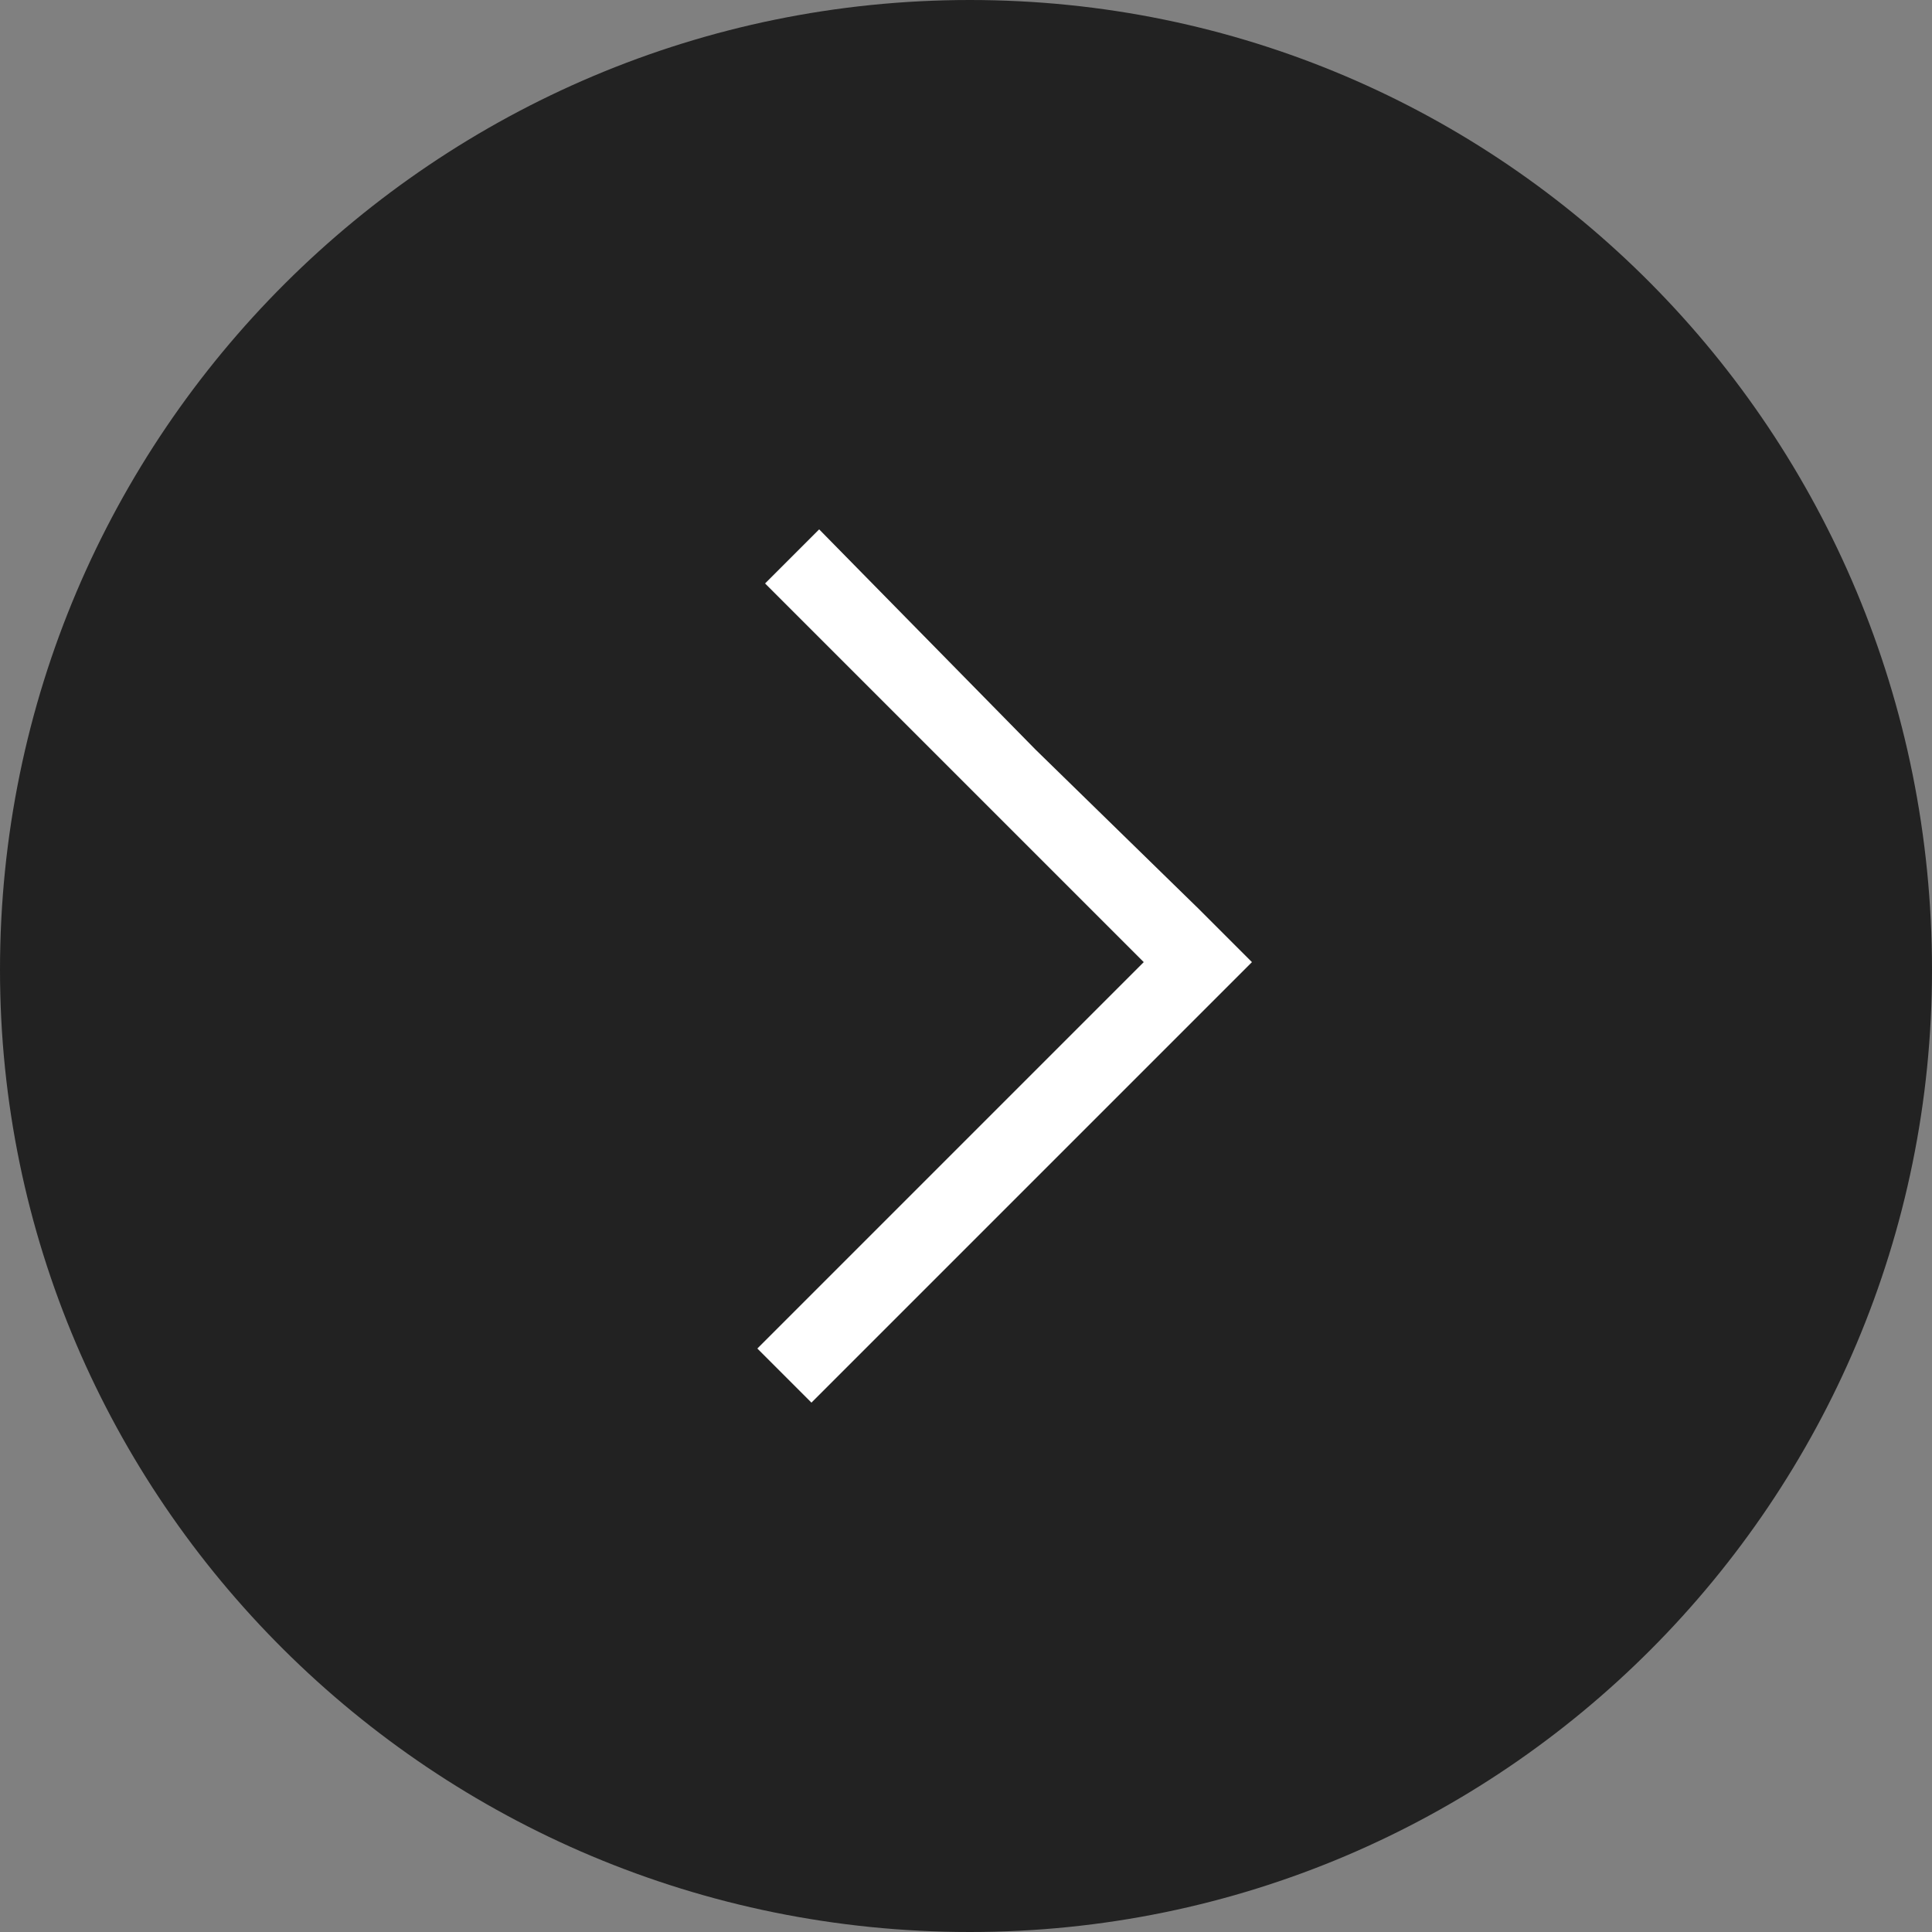 <svg xmlns="http://www.w3.org/2000/svg" width="50" height="50" viewBox="0 0 50 50"><rect x="0" y="0" width="50" height="50" fill="#808080" stroke="none"/><path fill="#222" d="M25.1 50c13.8 0 24.9-11.2 24.9-24.9 0-13.9-11.1-25.1-24.9-25.1s-25.1 11.2-25.1 25.1c0 13.7 11.2 24.9 25.1 24.9z"/><path fill="#fff" d="M26.8 19.4l-5.6-5.7-1.4 1.4 9.8 9.8-10 10 1.4 1.4 11.4-11.4-1.4-1.4z"/></svg>